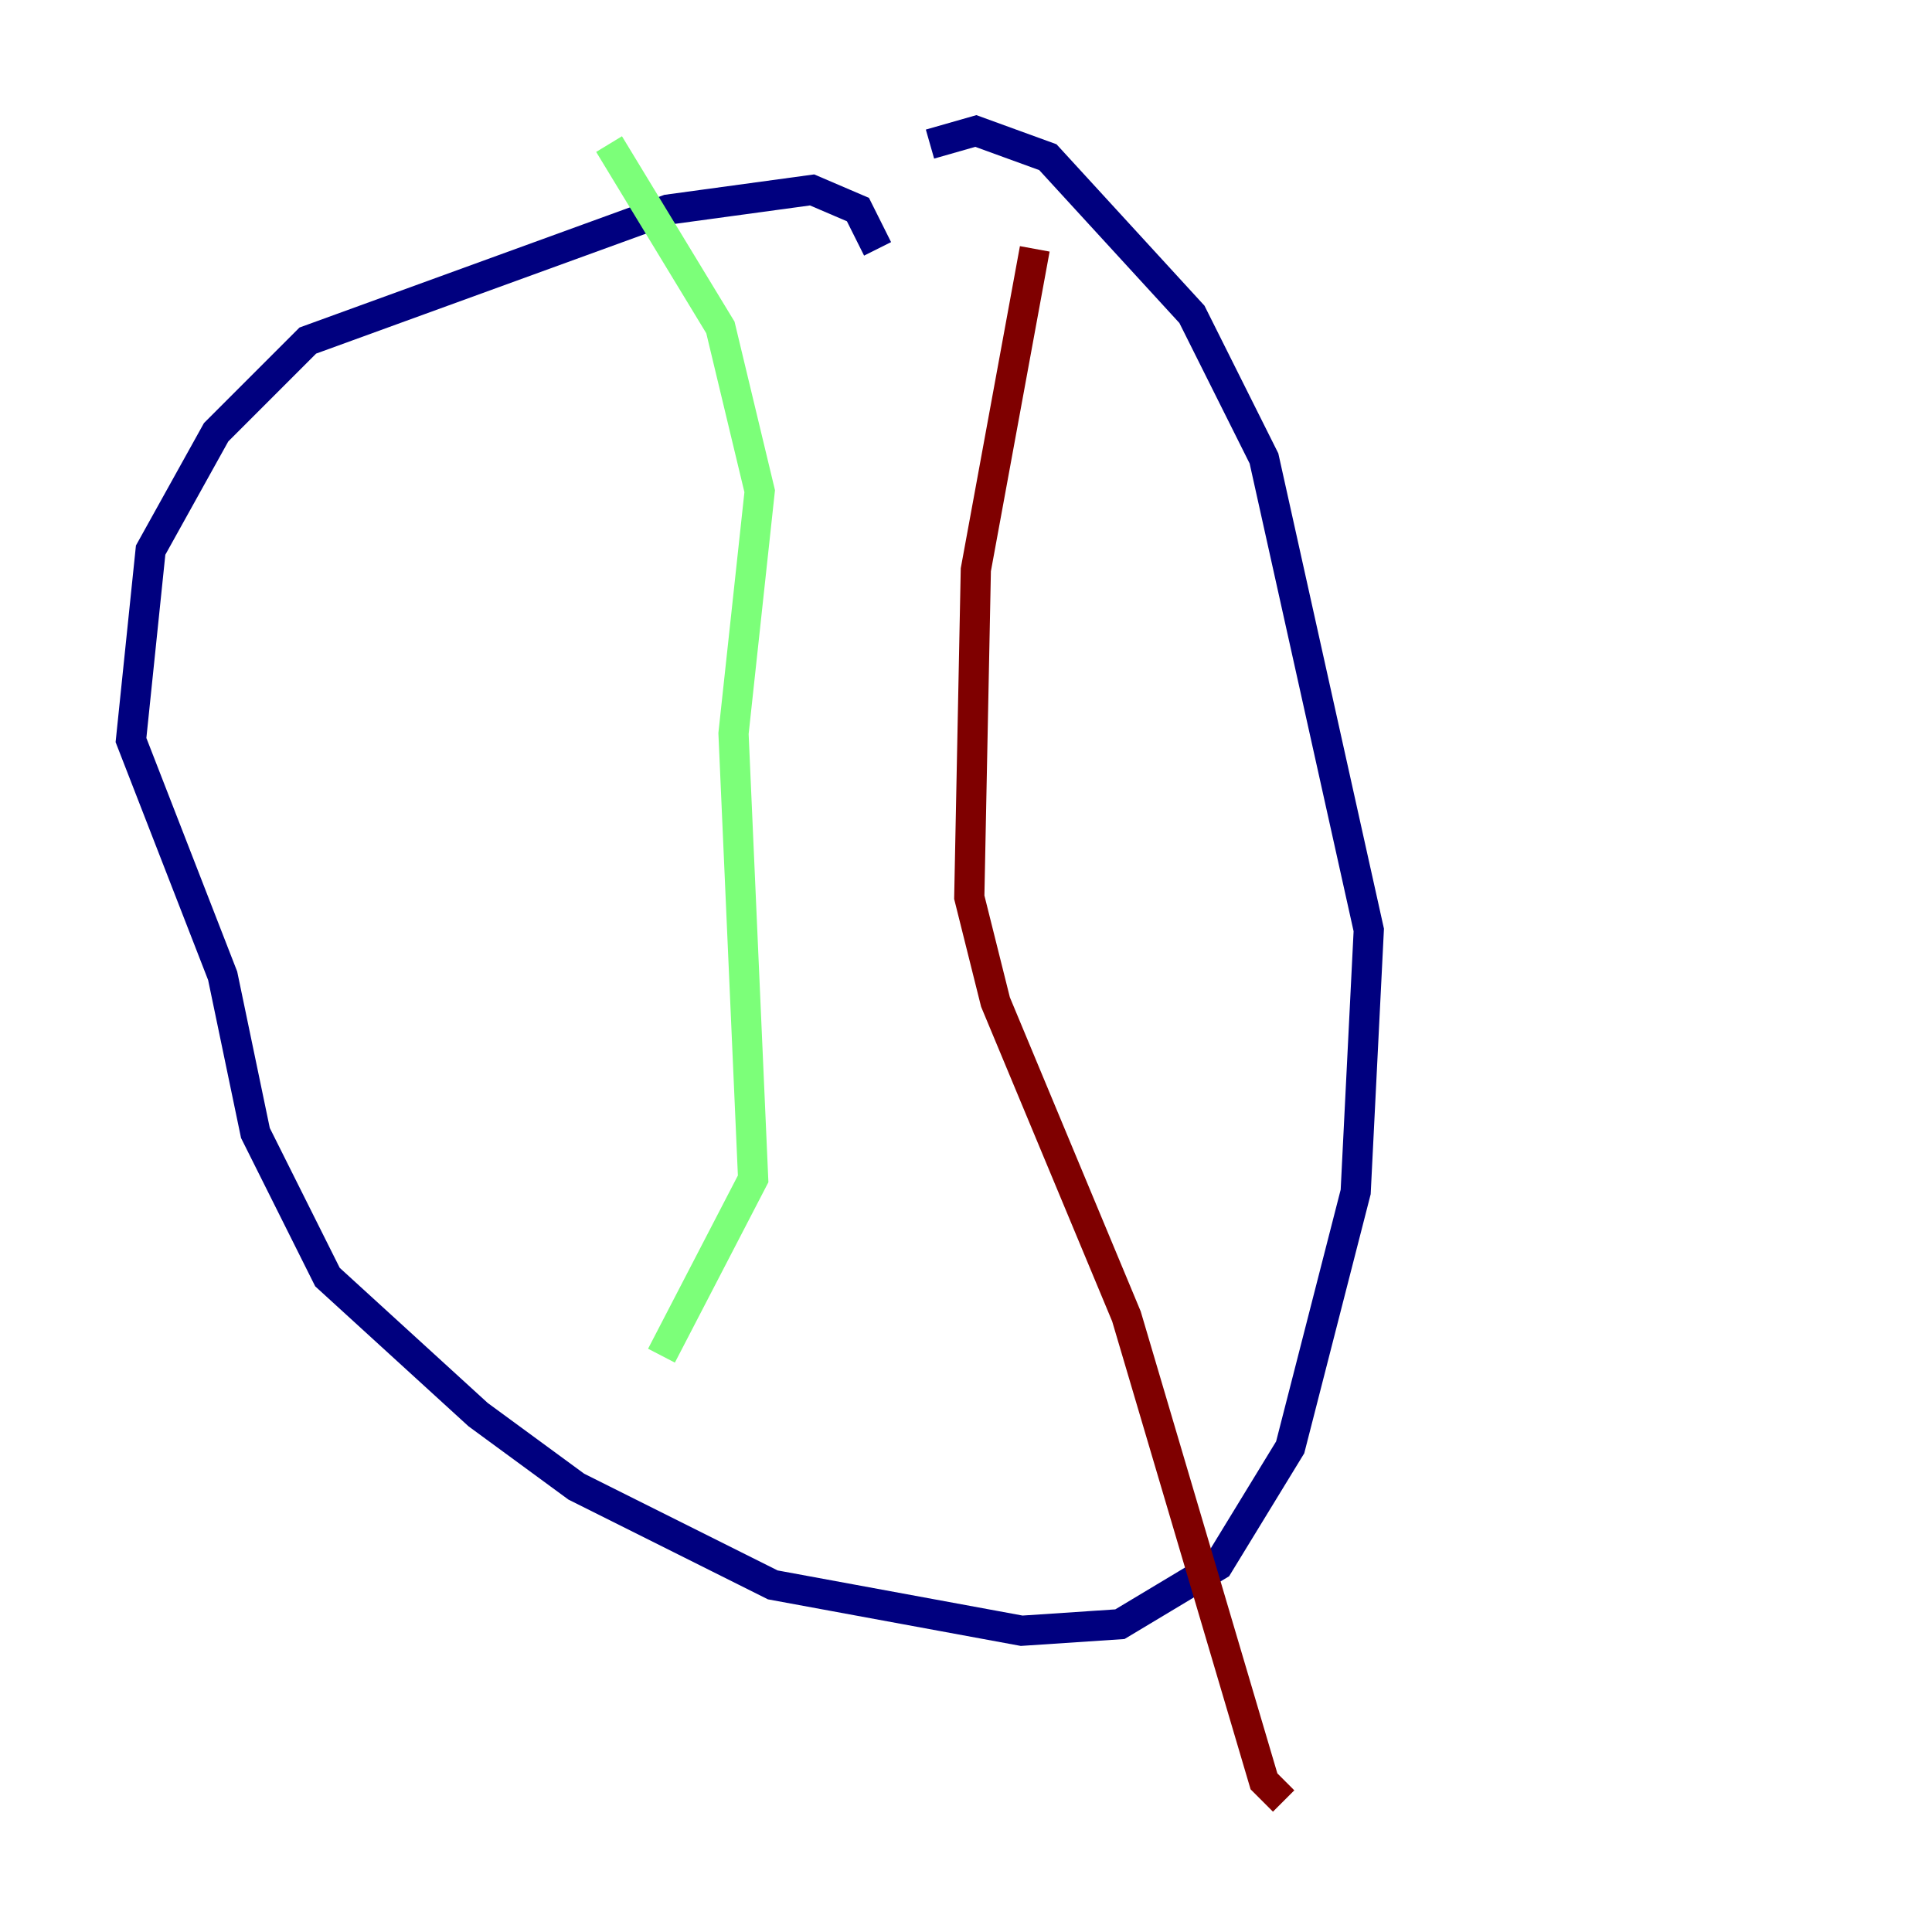 <?xml version="1.0" encoding="utf-8" ?>
<svg baseProfile="tiny" height="128" version="1.2" viewBox="0,0,128,128" width="128" xmlns="http://www.w3.org/2000/svg" xmlns:ev="http://www.w3.org/2001/xml-events" xmlns:xlink="http://www.w3.org/1999/xlink"><defs /><polyline fill="none" points="58.142,16.488 56.841,13.885 53.803,12.583 44.258,13.885 20.393,22.563 14.319,28.637 9.98,36.447 8.678,49.031 14.752,64.651 16.922,75.064 21.695,84.61 31.675,93.722 38.183,98.495 51.2,105.003 67.688,108.041 74.197,107.607 80.705,103.702 85.478,95.891 89.817,78.969 90.685,61.614 83.742,30.373 78.969,20.827 69.424,10.414 64.651,8.678 61.614,9.546" stroke="#00007f" stroke-width="2" /><polyline fill="none" points="40.352,9.546 47.729,21.695 50.332,32.542 48.597,48.597 49.898,78.102 43.824,89.817" stroke="#7cff79" stroke-width="2" /><polyline fill="none" points="68.556,16.488 64.651,37.749 64.217,59.444 65.953,66.386 74.63,87.214 83.742,118.02 85.044,119.322" stroke="#7f0000" stroke-width="2" /></svg>
